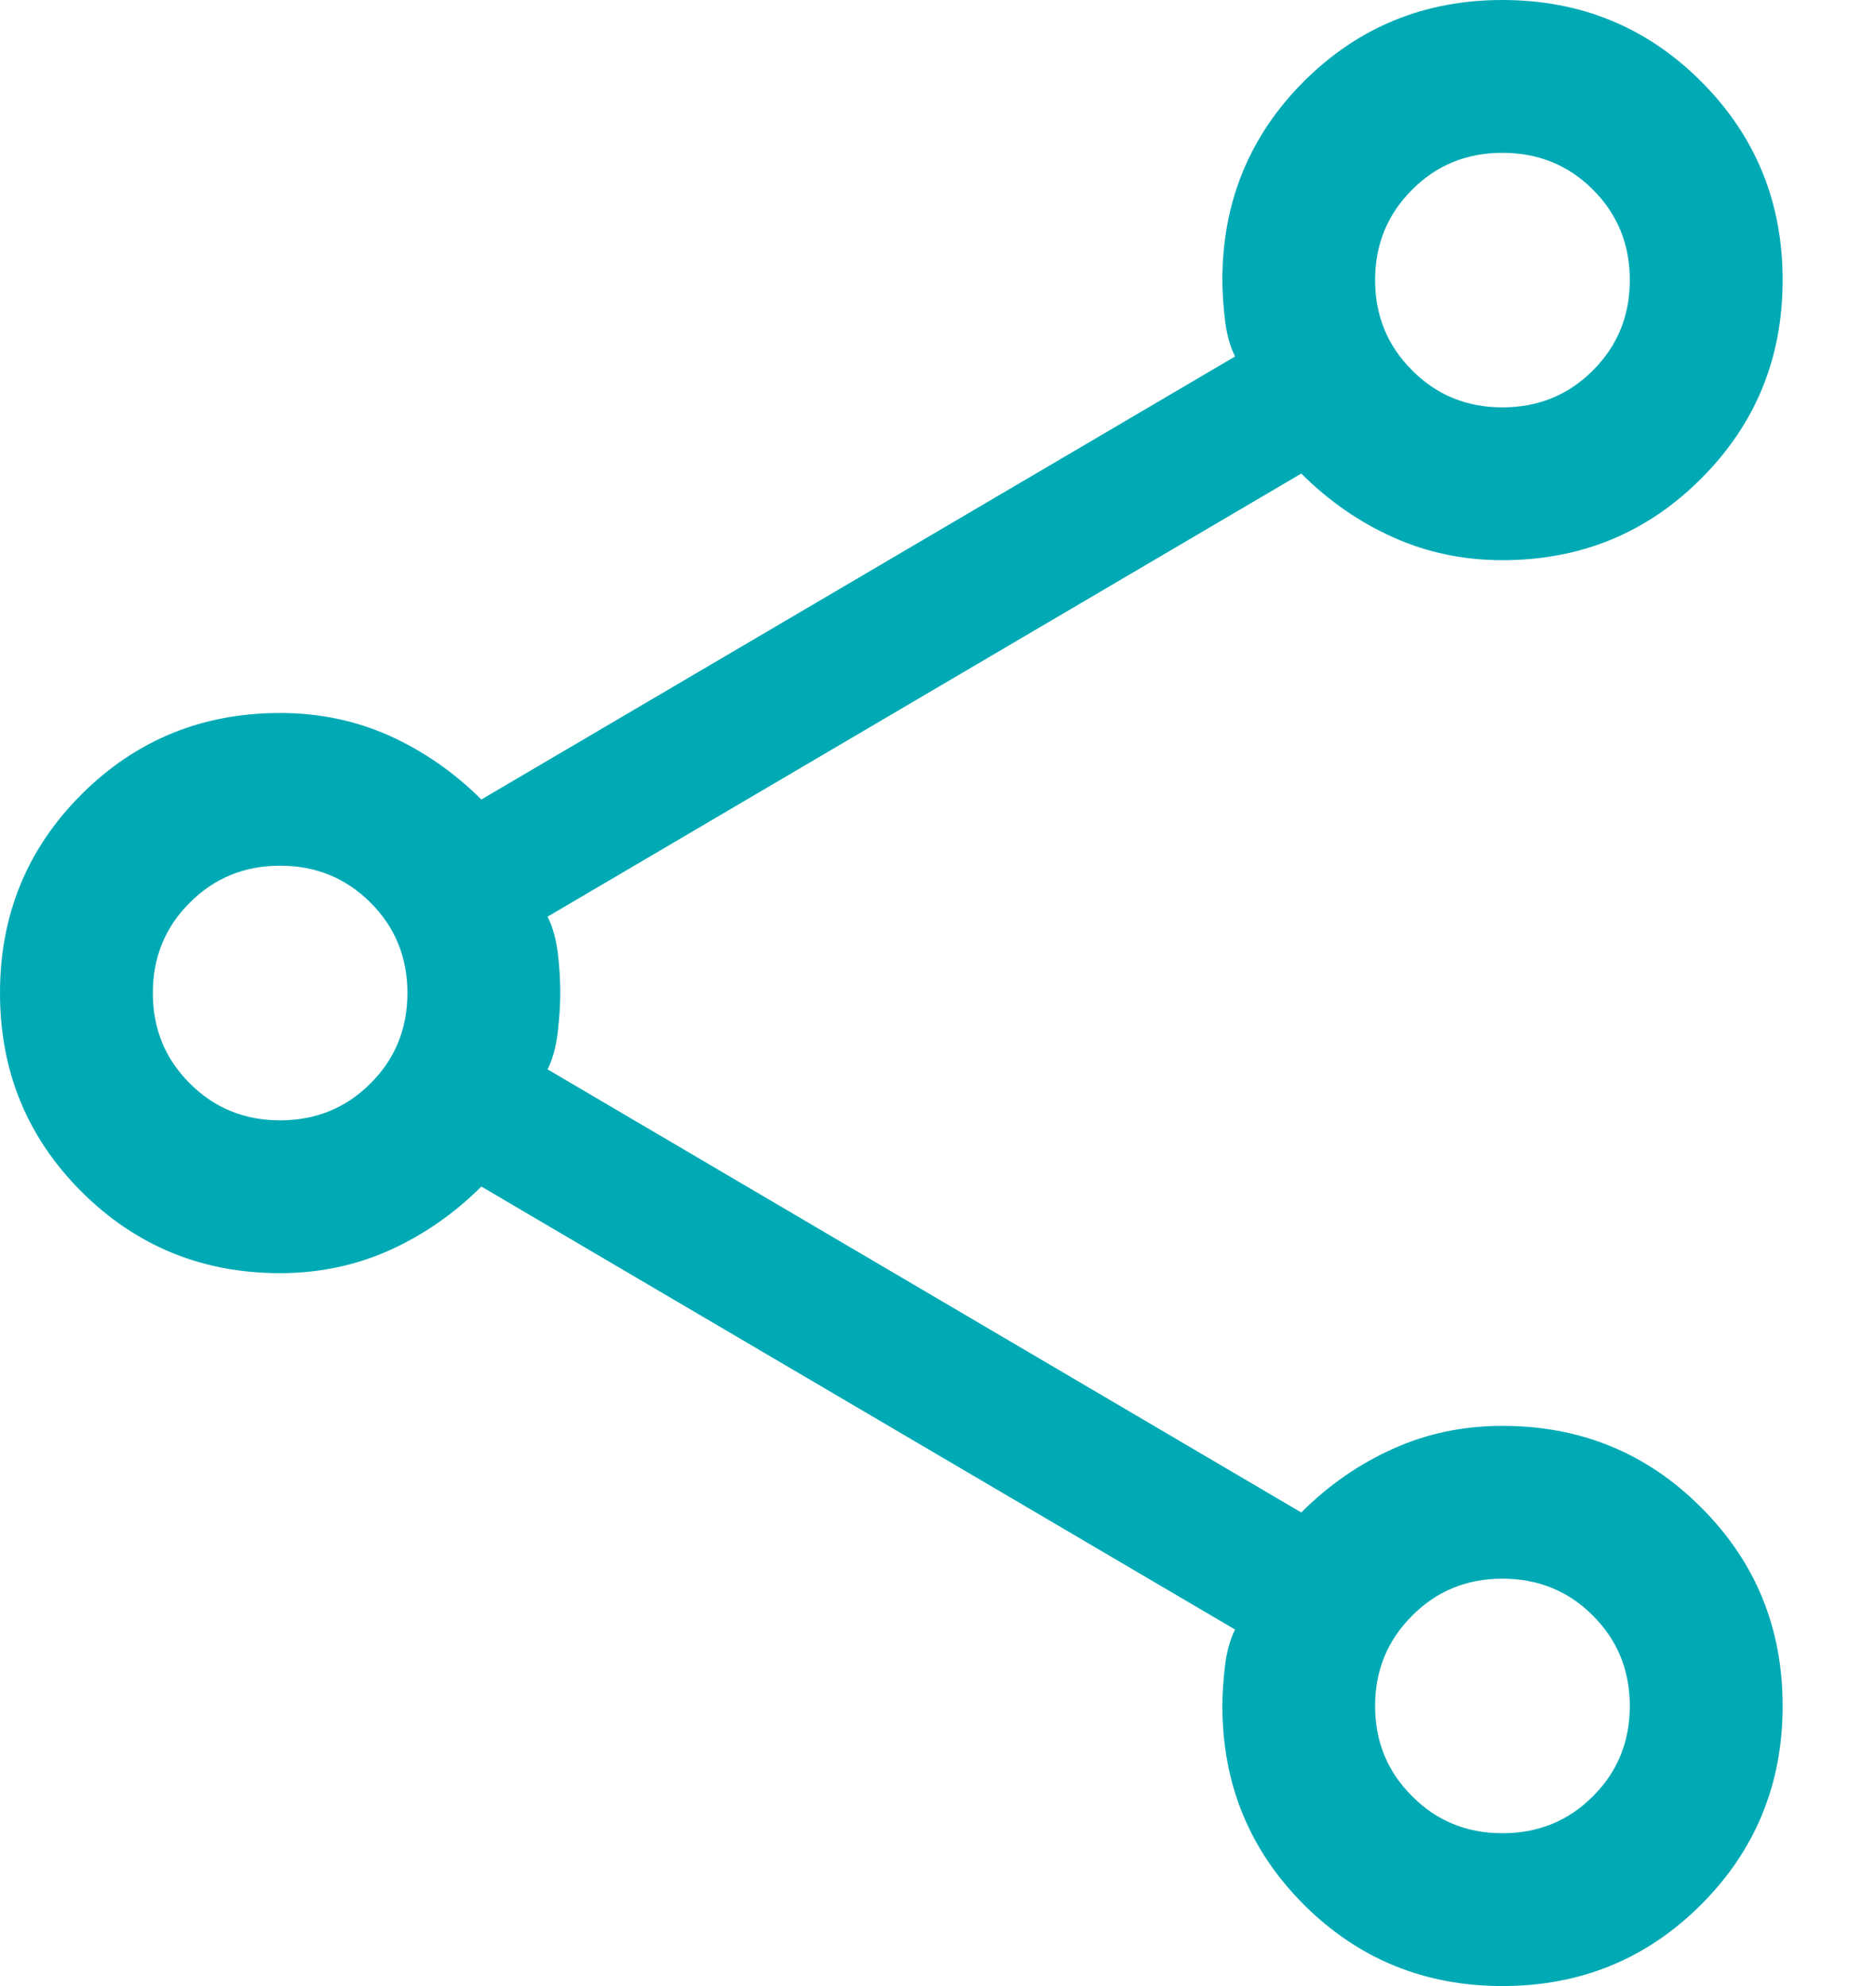 <svg width="17" height="18" viewBox="0 0 17 18" fill="none" xmlns="http://www.w3.org/2000/svg">
<path d="M13.615 18C12.908 18 12.308 17.754 11.815 17.262C11.323 16.769 11.077 16.169 11.077 15.461C11.077 15.354 11.085 15.235 11.1 15.103C11.115 14.973 11.146 14.861 11.192 14.769L4.362 10.754C4.115 11 3.838 11.192 3.531 11.331C3.223 11.469 2.892 11.539 2.538 11.539C1.831 11.539 1.231 11.292 0.738 10.8C0.246 10.308 0 9.708 0 9C0 8.292 0.246 7.692 0.738 7.2C1.231 6.708 1.831 6.462 2.538 6.462C2.892 6.462 3.223 6.531 3.531 6.669C3.838 6.808 4.115 7 4.362 7.246L11.192 3.231C11.146 3.138 11.115 3.027 11.1 2.896C11.085 2.765 11.077 2.646 11.077 2.538C11.077 1.831 11.323 1.231 11.815 0.738C12.308 0.246 12.908 0 13.615 0C14.323 0 14.923 0.246 15.415 0.738C15.908 1.231 16.154 1.831 16.154 2.538C16.154 3.246 15.908 3.846 15.415 4.338C14.923 4.831 14.323 5.077 13.615 5.077C13.261 5.077 12.931 5.008 12.623 4.869C12.315 4.731 12.039 4.538 11.792 4.292L4.962 8.308C5.008 8.4 5.038 8.508 5.054 8.631C5.069 8.754 5.077 8.877 5.077 9C5.077 9.108 5.069 9.227 5.054 9.357C5.038 9.488 5.008 9.6 4.962 9.692L11.792 13.708C12.039 13.461 12.315 13.269 12.623 13.131C12.931 12.992 13.261 12.923 13.615 12.923C14.323 12.923 14.923 13.169 15.415 13.662C15.908 14.154 16.154 14.754 16.154 15.461C16.154 16.169 15.908 16.769 15.415 17.262C14.923 17.754 14.323 18 13.615 18ZM13.615 3.692C13.938 3.692 14.212 3.581 14.435 3.357C14.658 3.134 14.769 2.862 14.769 2.538C14.769 2.215 14.658 1.942 14.435 1.719C14.212 1.496 13.938 1.385 13.615 1.385C13.292 1.385 13.019 1.496 12.797 1.719C12.573 1.942 12.461 2.215 12.461 2.538C12.461 2.862 12.573 3.134 12.797 3.357C13.019 3.581 13.292 3.692 13.615 3.692ZM2.538 10.154C2.862 10.154 3.135 10.042 3.358 9.819C3.581 9.596 3.692 9.323 3.692 9C3.692 8.677 3.581 8.404 3.358 8.181C3.135 7.958 2.862 7.846 2.538 7.846C2.215 7.846 1.942 7.958 1.72 8.181C1.496 8.404 1.385 8.677 1.385 9C1.385 9.323 1.496 9.596 1.72 9.819C1.942 10.042 2.215 10.154 2.538 10.154ZM13.615 16.615C13.938 16.615 14.212 16.504 14.435 16.28C14.658 16.058 14.769 15.785 14.769 15.461C14.769 15.139 14.658 14.866 14.435 14.643C14.212 14.419 13.938 14.308 13.615 14.308C13.292 14.308 13.019 14.419 12.797 14.643C12.573 14.866 12.461 15.139 12.461 15.461C12.461 15.785 12.573 16.058 12.797 16.28C13.019 16.504 13.292 16.615 13.615 16.615Z" fill="#00AAB5"/>
</svg>
